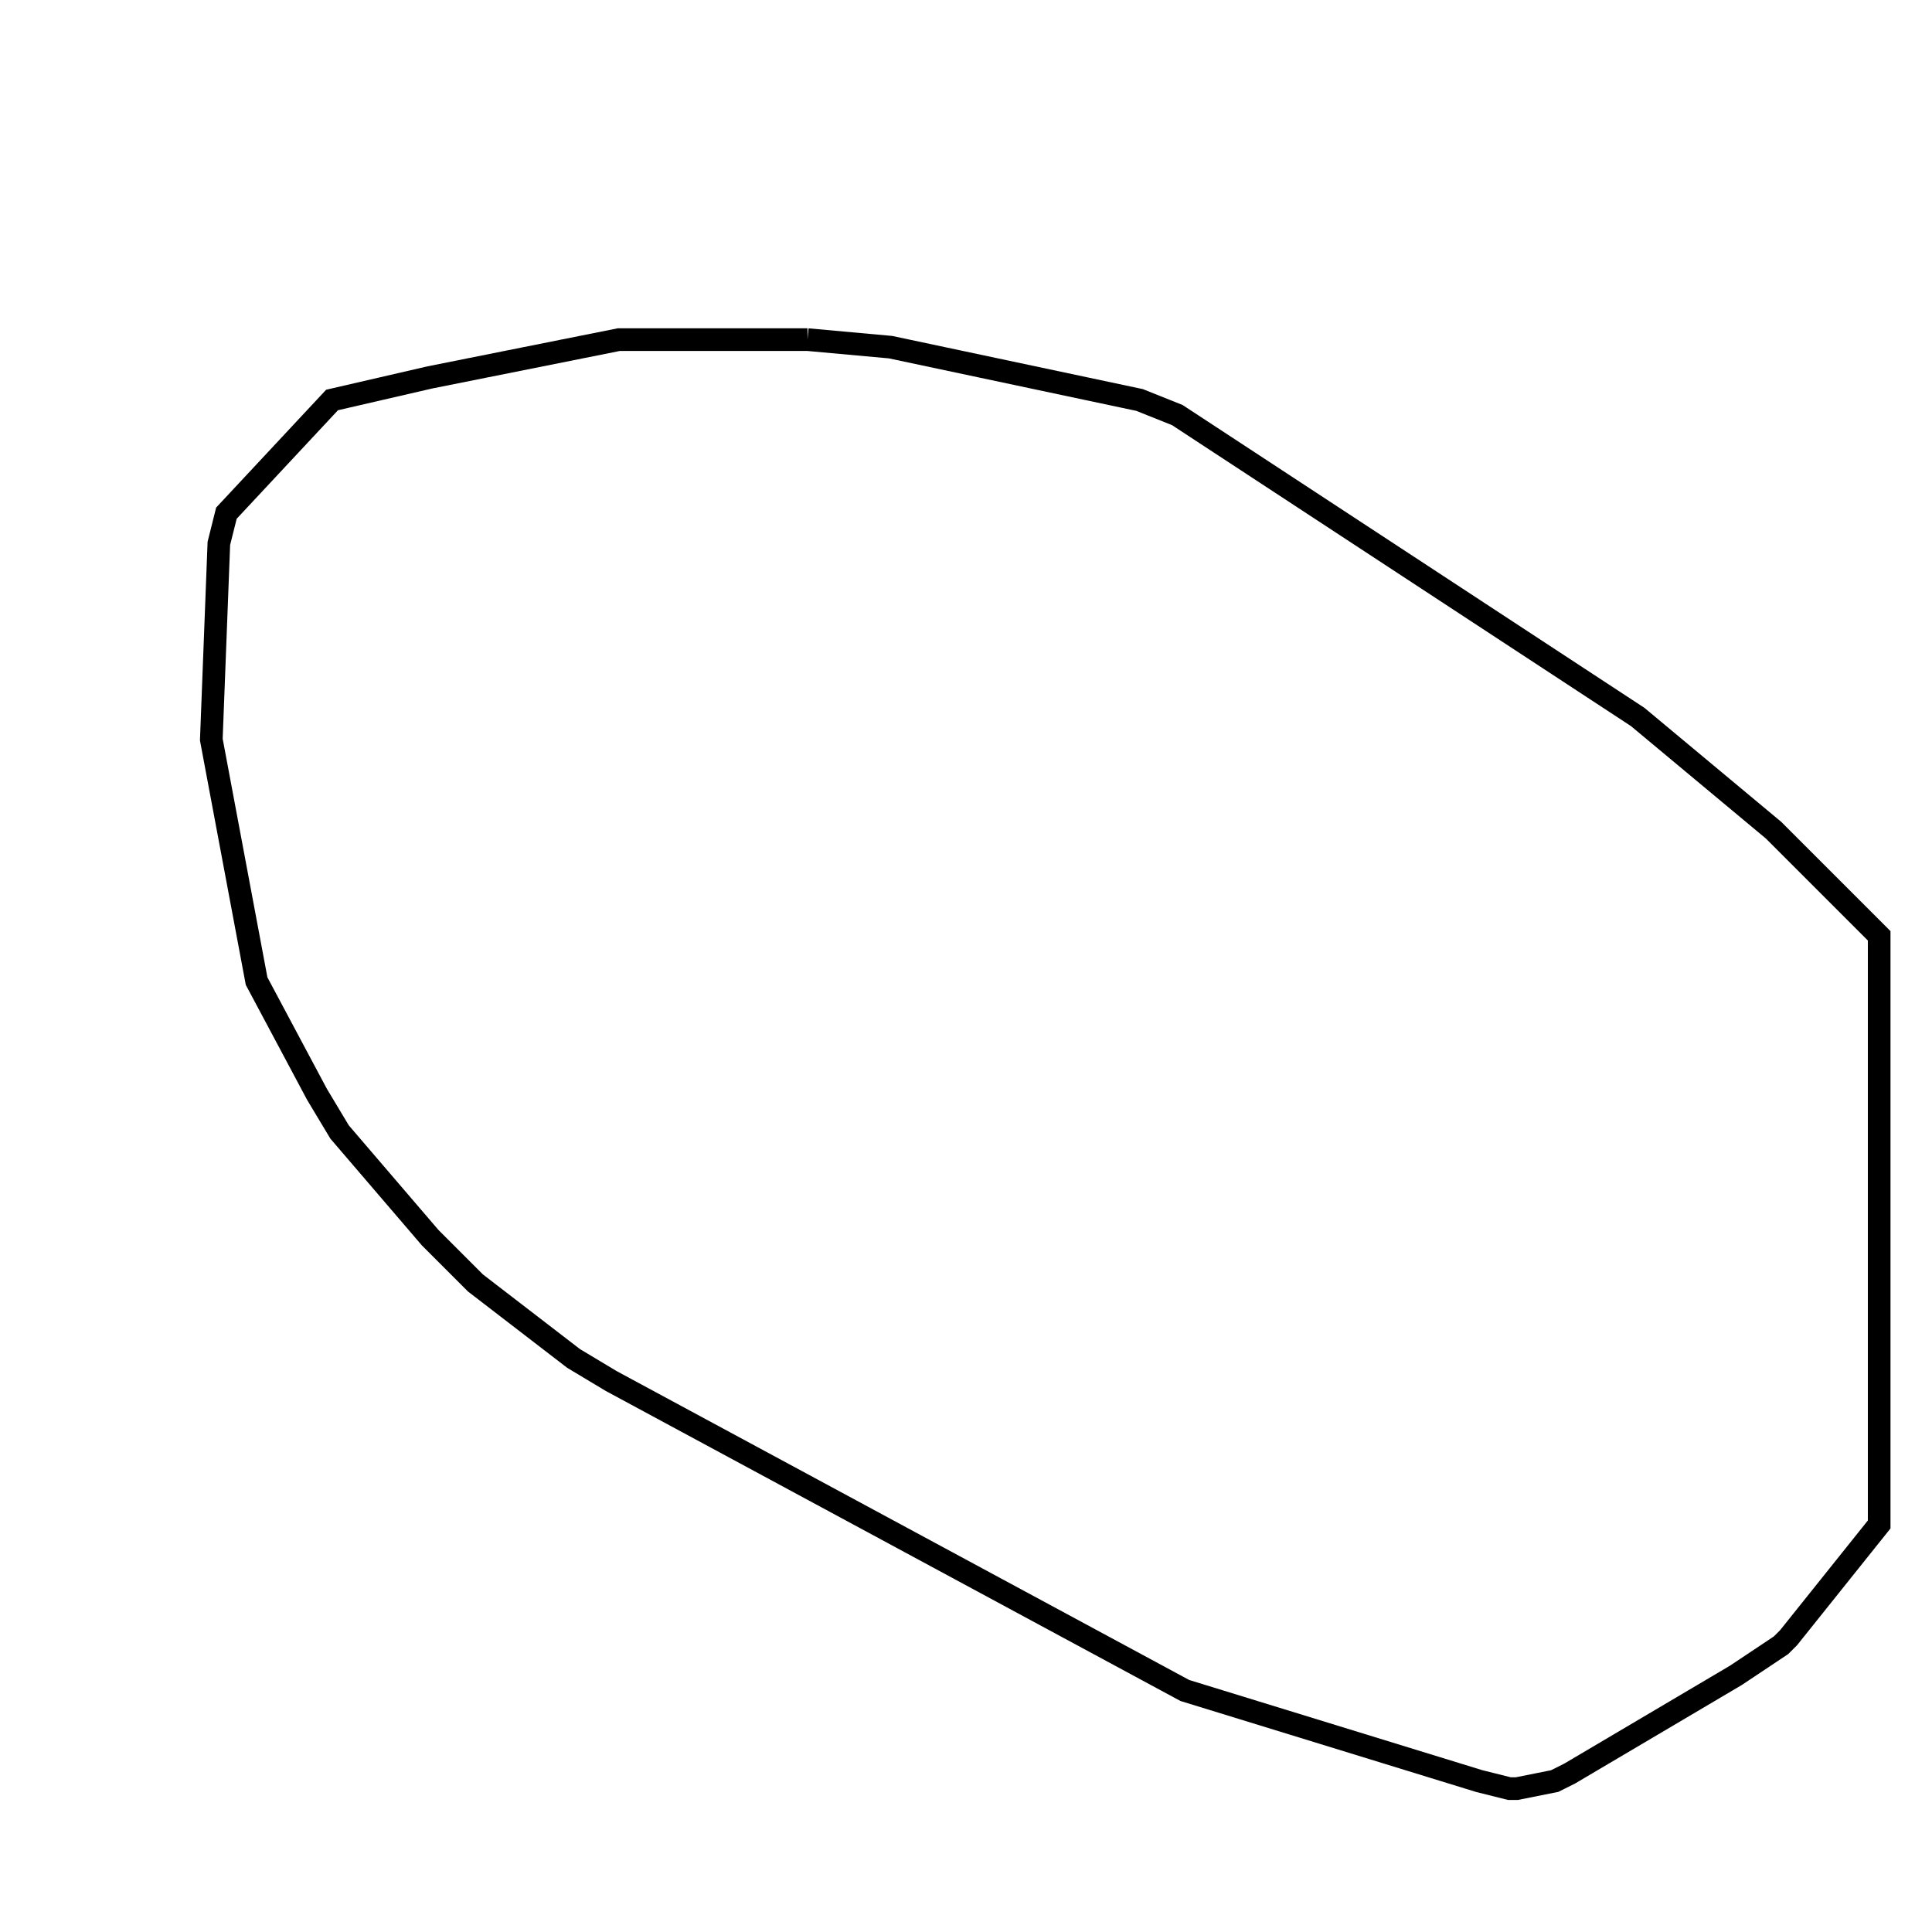 <svg width="256" height="256" xmlns="http://www.w3.org/2000/svg" fill-opacity="0" stroke="black" stroke-width="3" ><path d="M107 45 118 46 151 53 156 55 217 95 235 110 249 124 249 202 237 217 236 218 230 222 208 235 206 236 201 237 200 237 196 236 157 224 81 183 76 180 63 170 57 164 45 150 42 145 34 130 28 98 29 72 30 68 44 53 57 50 82 45 107 45 "/></svg>